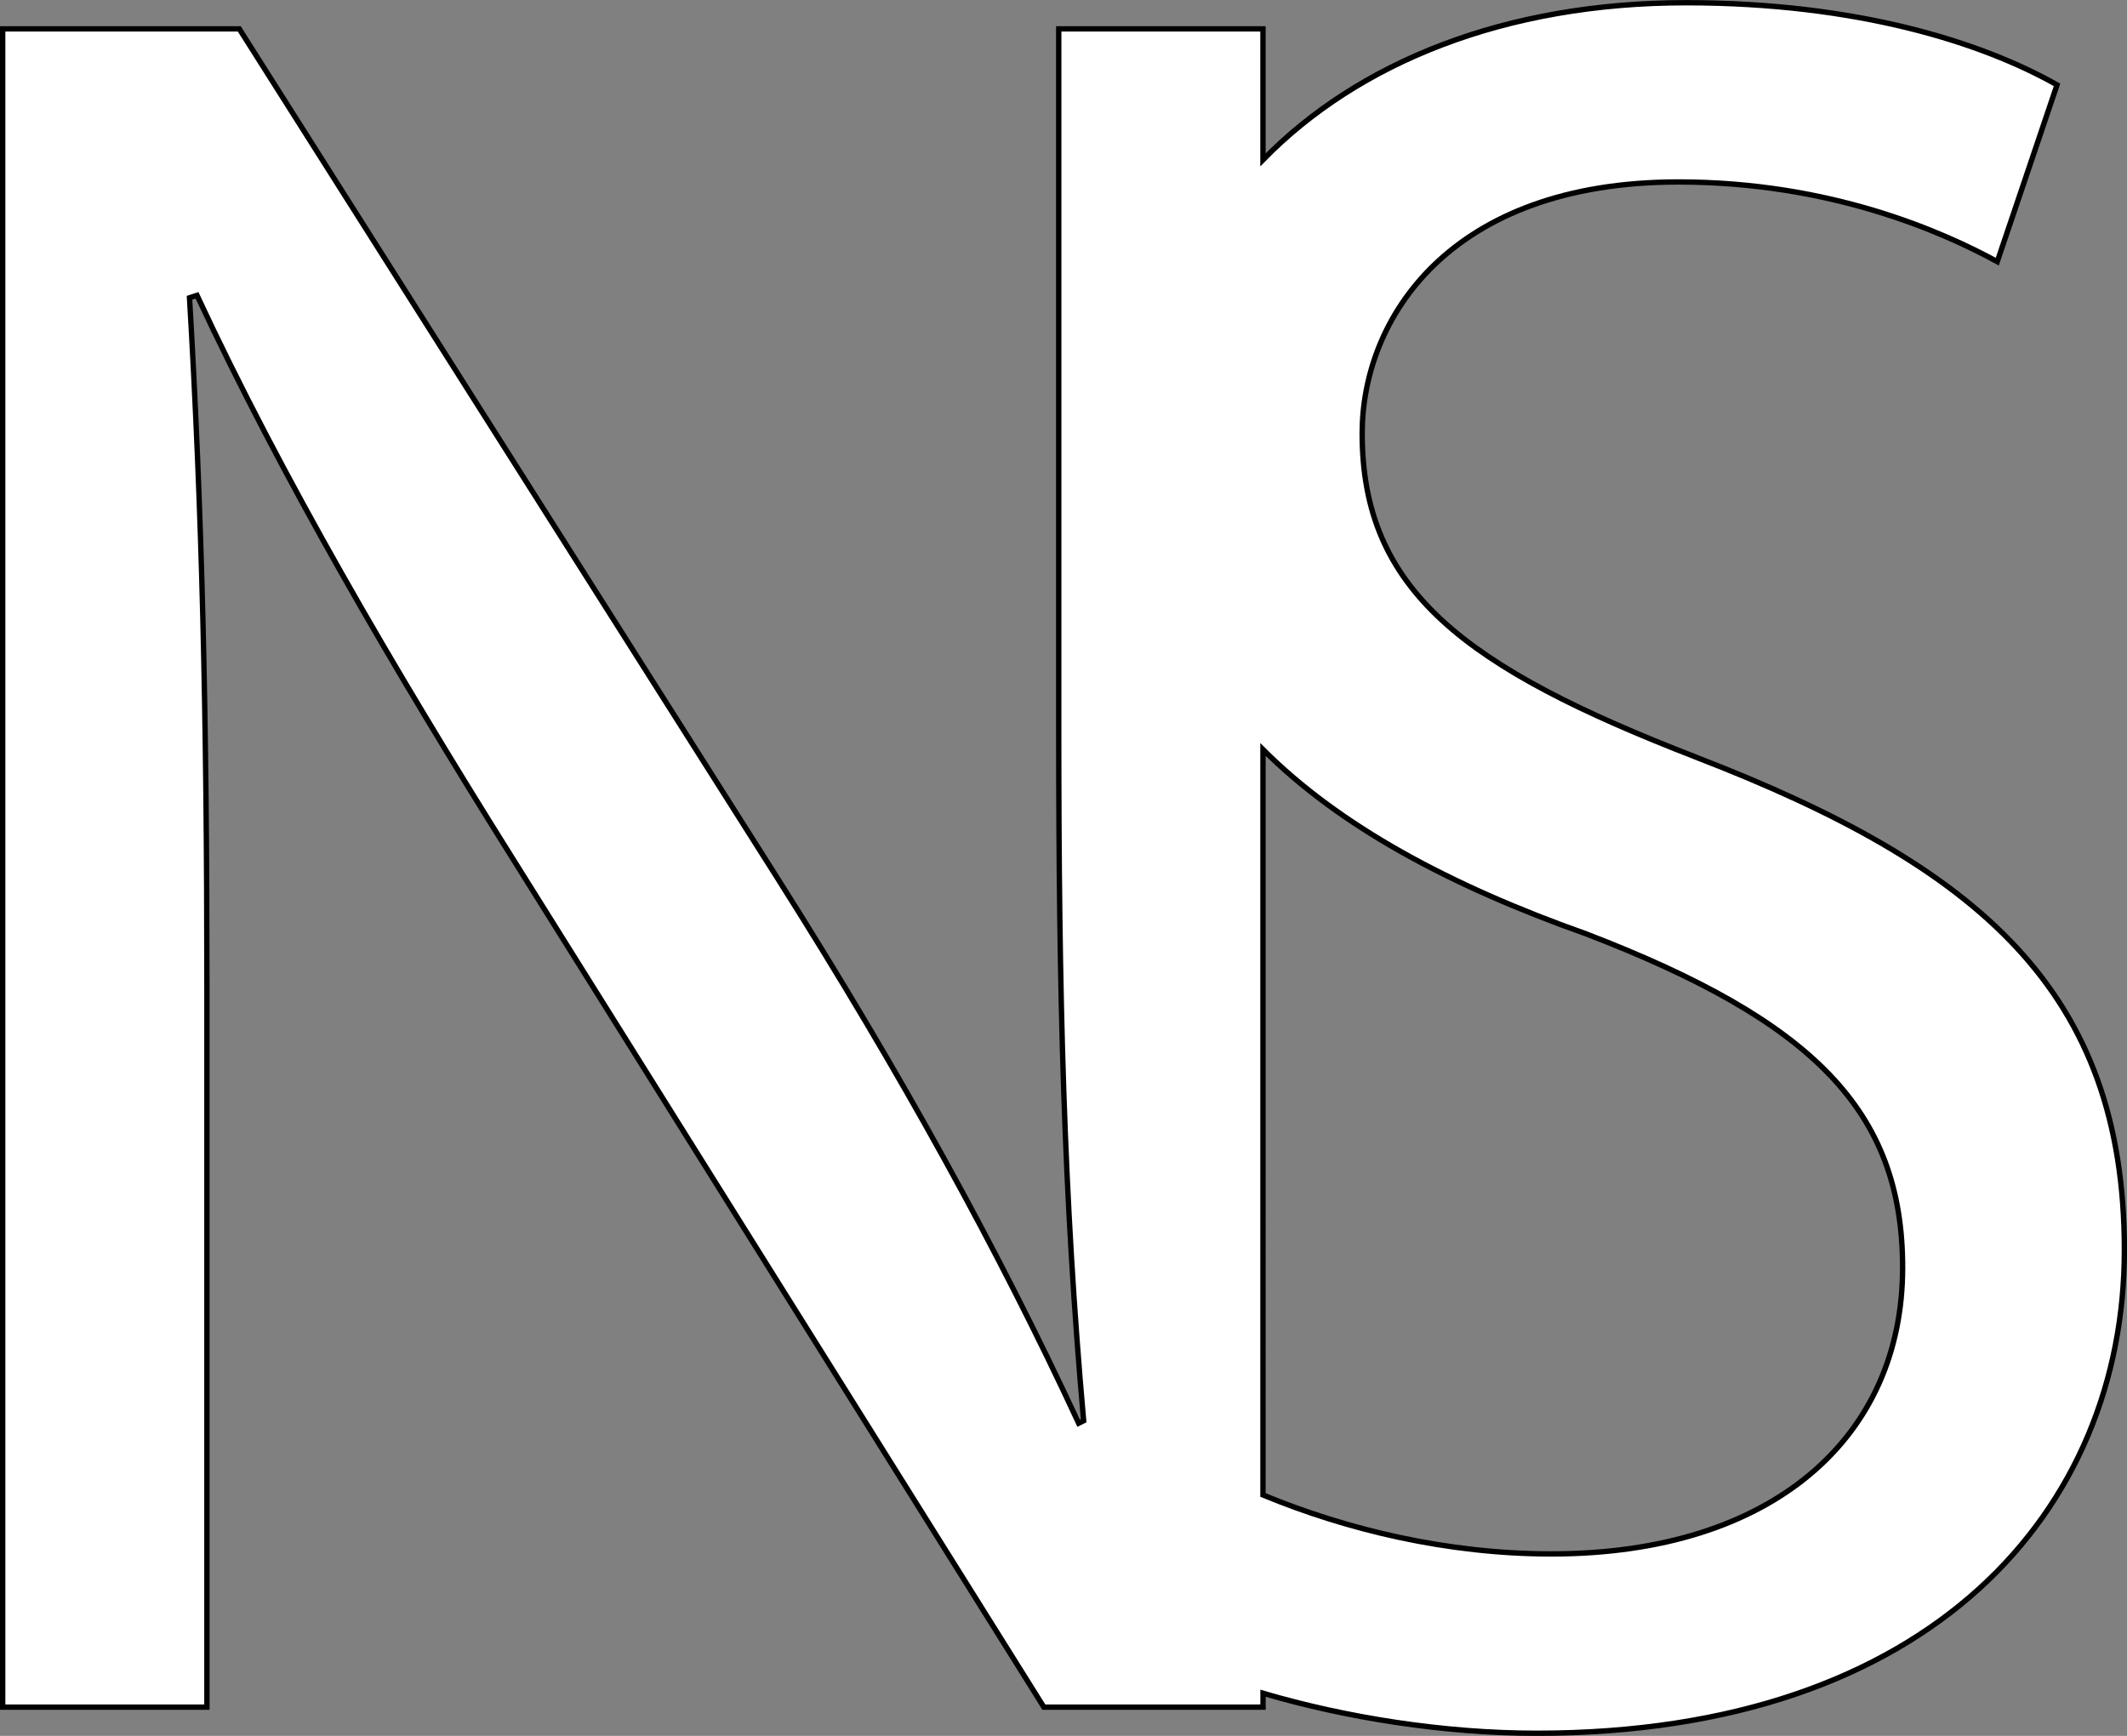 <?xml version="1.0" encoding="UTF-8"?><svg id="Calque_1" xmlns="http://www.w3.org/2000/svg" viewBox="0 0 397.1 324.17"><rect x="0" y="0" width="397.1" height="324.17" fill="#808080" stroke="none"/><defs><style>.cls-1{fill:#fff;stroke:#000;stroke-miterlimit:10;}</style></defs><path class="cls-1" d="M316.62,141.39c-43.24-16.74-62.31-31.15-62.31-60.45,0-21.39,16.27-46.96,59.05-46.96,28.37,0,49.29,9.3,59.52,14.88l11.16-33.01c-13.95-7.9-37.2-15.34-69.28-15.34-33.73,0-61.18,11.12-78.97,29.34V5.39h-38.13V136.52c0,48.82,.93,86.95,4.65,128.8l-.93,.46c-14.88-32.08-33.01-65.1-56.26-101.83L44.67,5.39H.5V318.8H38.63V184.88c0-52.08-.93-89.74-3.25-129.27l1.4-.46c15.81,33.94,36.73,69.75,58.59,104.62l99.51,159.03h40.92v-2.59c15.55,4.57,33.77,7.47,51.07,7.47,73.93,0,109.74-41.85,109.74-90.21s-26.97-71.61-79.98-92.07Zm-26.97,148.8c-19.42,0-38.15-4.51-53.86-11.01V139.96c14.29,14.32,34.91,25.43,60.37,34.45,42.31,16.27,59.05,33.01,59.05,62.31,0,31.62-24.18,53.47-65.56,53.47Z"/></svg>